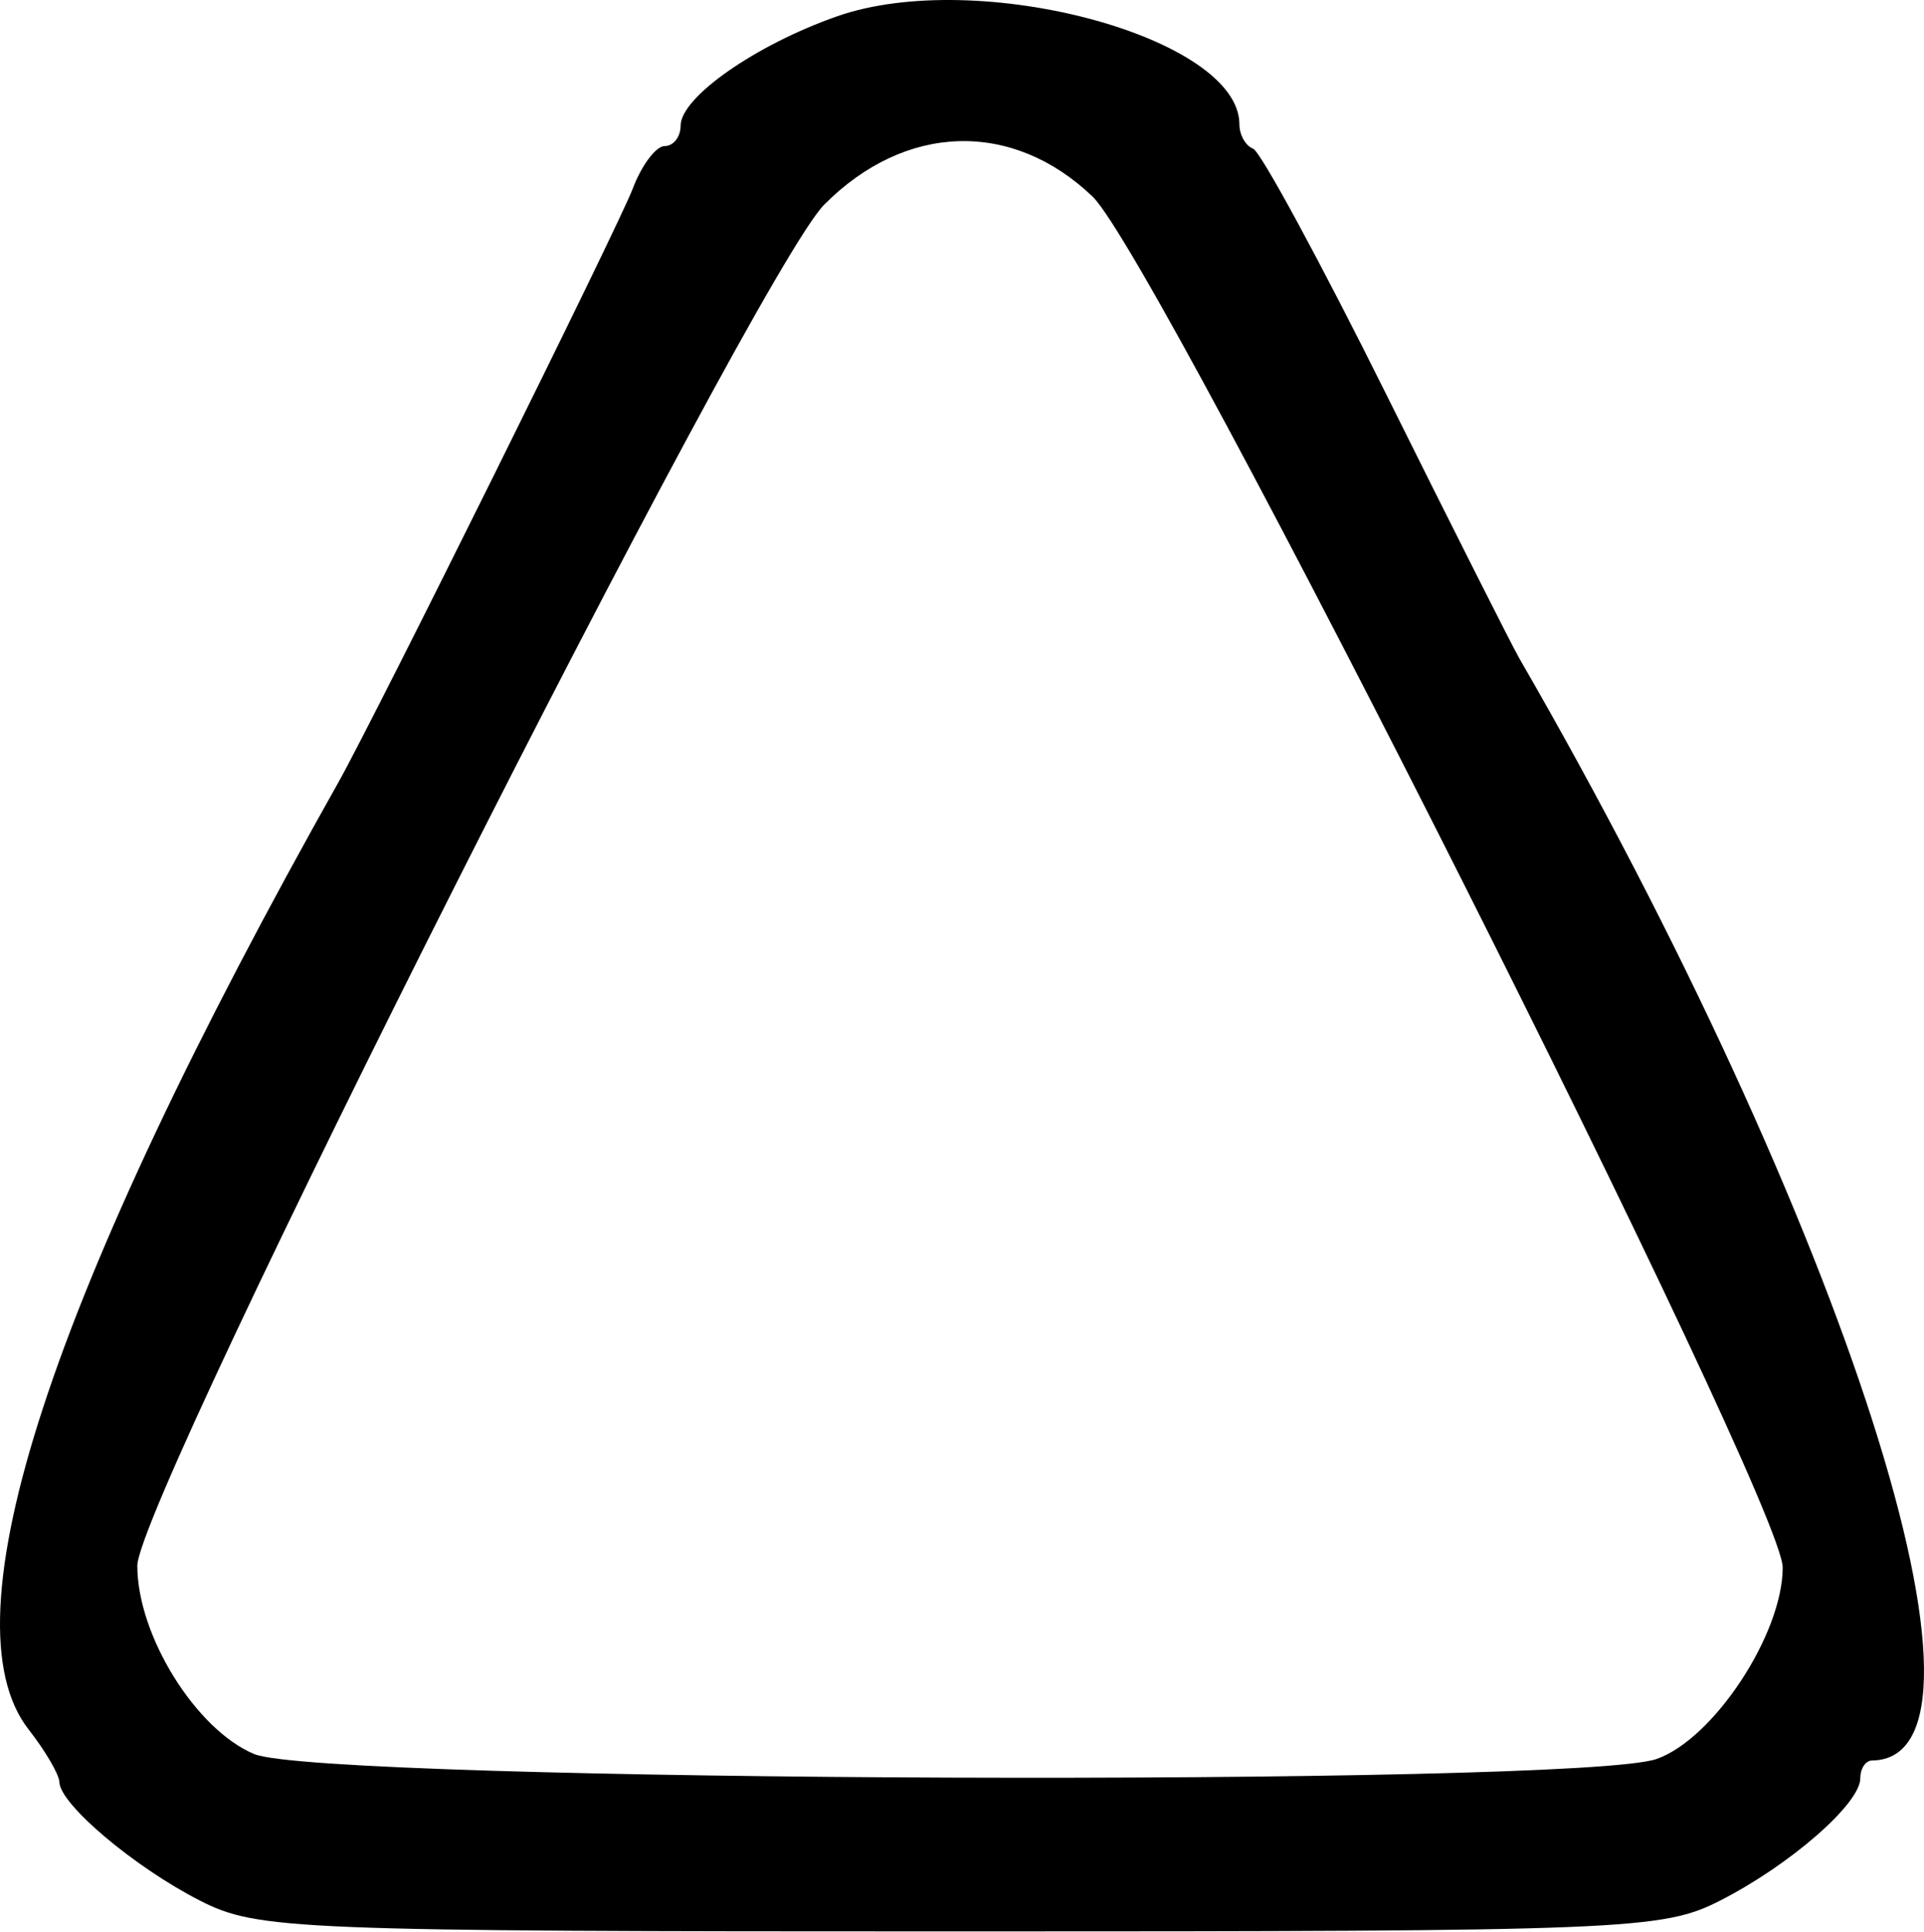 <svg width="500" height="502" viewBox="0 0 500 502" fill="#000000" xmlns="http://www.w3.org/2000/svg">
<path fill-rule="evenodd" clip-rule="evenodd" d="M217.545 4.237C196.367 11.651 176.876 25.273 176.876 32.659C176.876 35.572 175.016 37.952 172.741 37.952C170.47 37.952 166.722 42.942 164.423 49.045C160.805 58.625 97.441 186.406 87.909 203.34C12.803 336.771 -14.745 421.026 7.454 449.405C11.794 454.951 15.384 461.095 15.433 463.059C15.578 468.828 34.969 485.177 51.931 493.829C66.917 501.478 76.005 501.845 249.485 501.845C422.965 501.845 432.053 501.478 447.039 493.829C465.264 484.531 483.448 468.662 483.448 462.051C483.448 459.534 484.812 457.456 486.474 457.44C524.178 457.049 479.685 318.01 394.837 171.069C392.917 167.741 377.358 136.882 360.262 102.493C343.167 68.105 327.588 39.364 325.64 38.625C323.688 37.883 322.094 35.047 322.094 32.325C322.094 9.674 254.152 -8.579 217.545 4.237ZM283.918 51.062C300.783 67.173 463.279 389.897 463.279 407.283C463.279 424.6 445.3 451.885 430.484 457.053C409.713 464.289 83.706 463.136 66.053 455.762C50.89 449.425 35.691 424.935 35.691 406.839C35.691 389.389 196.282 71.203 214.189 53.179C235.266 31.961 263.043 31.118 283.918 51.062Z" fill="#000000"/>
</svg>
